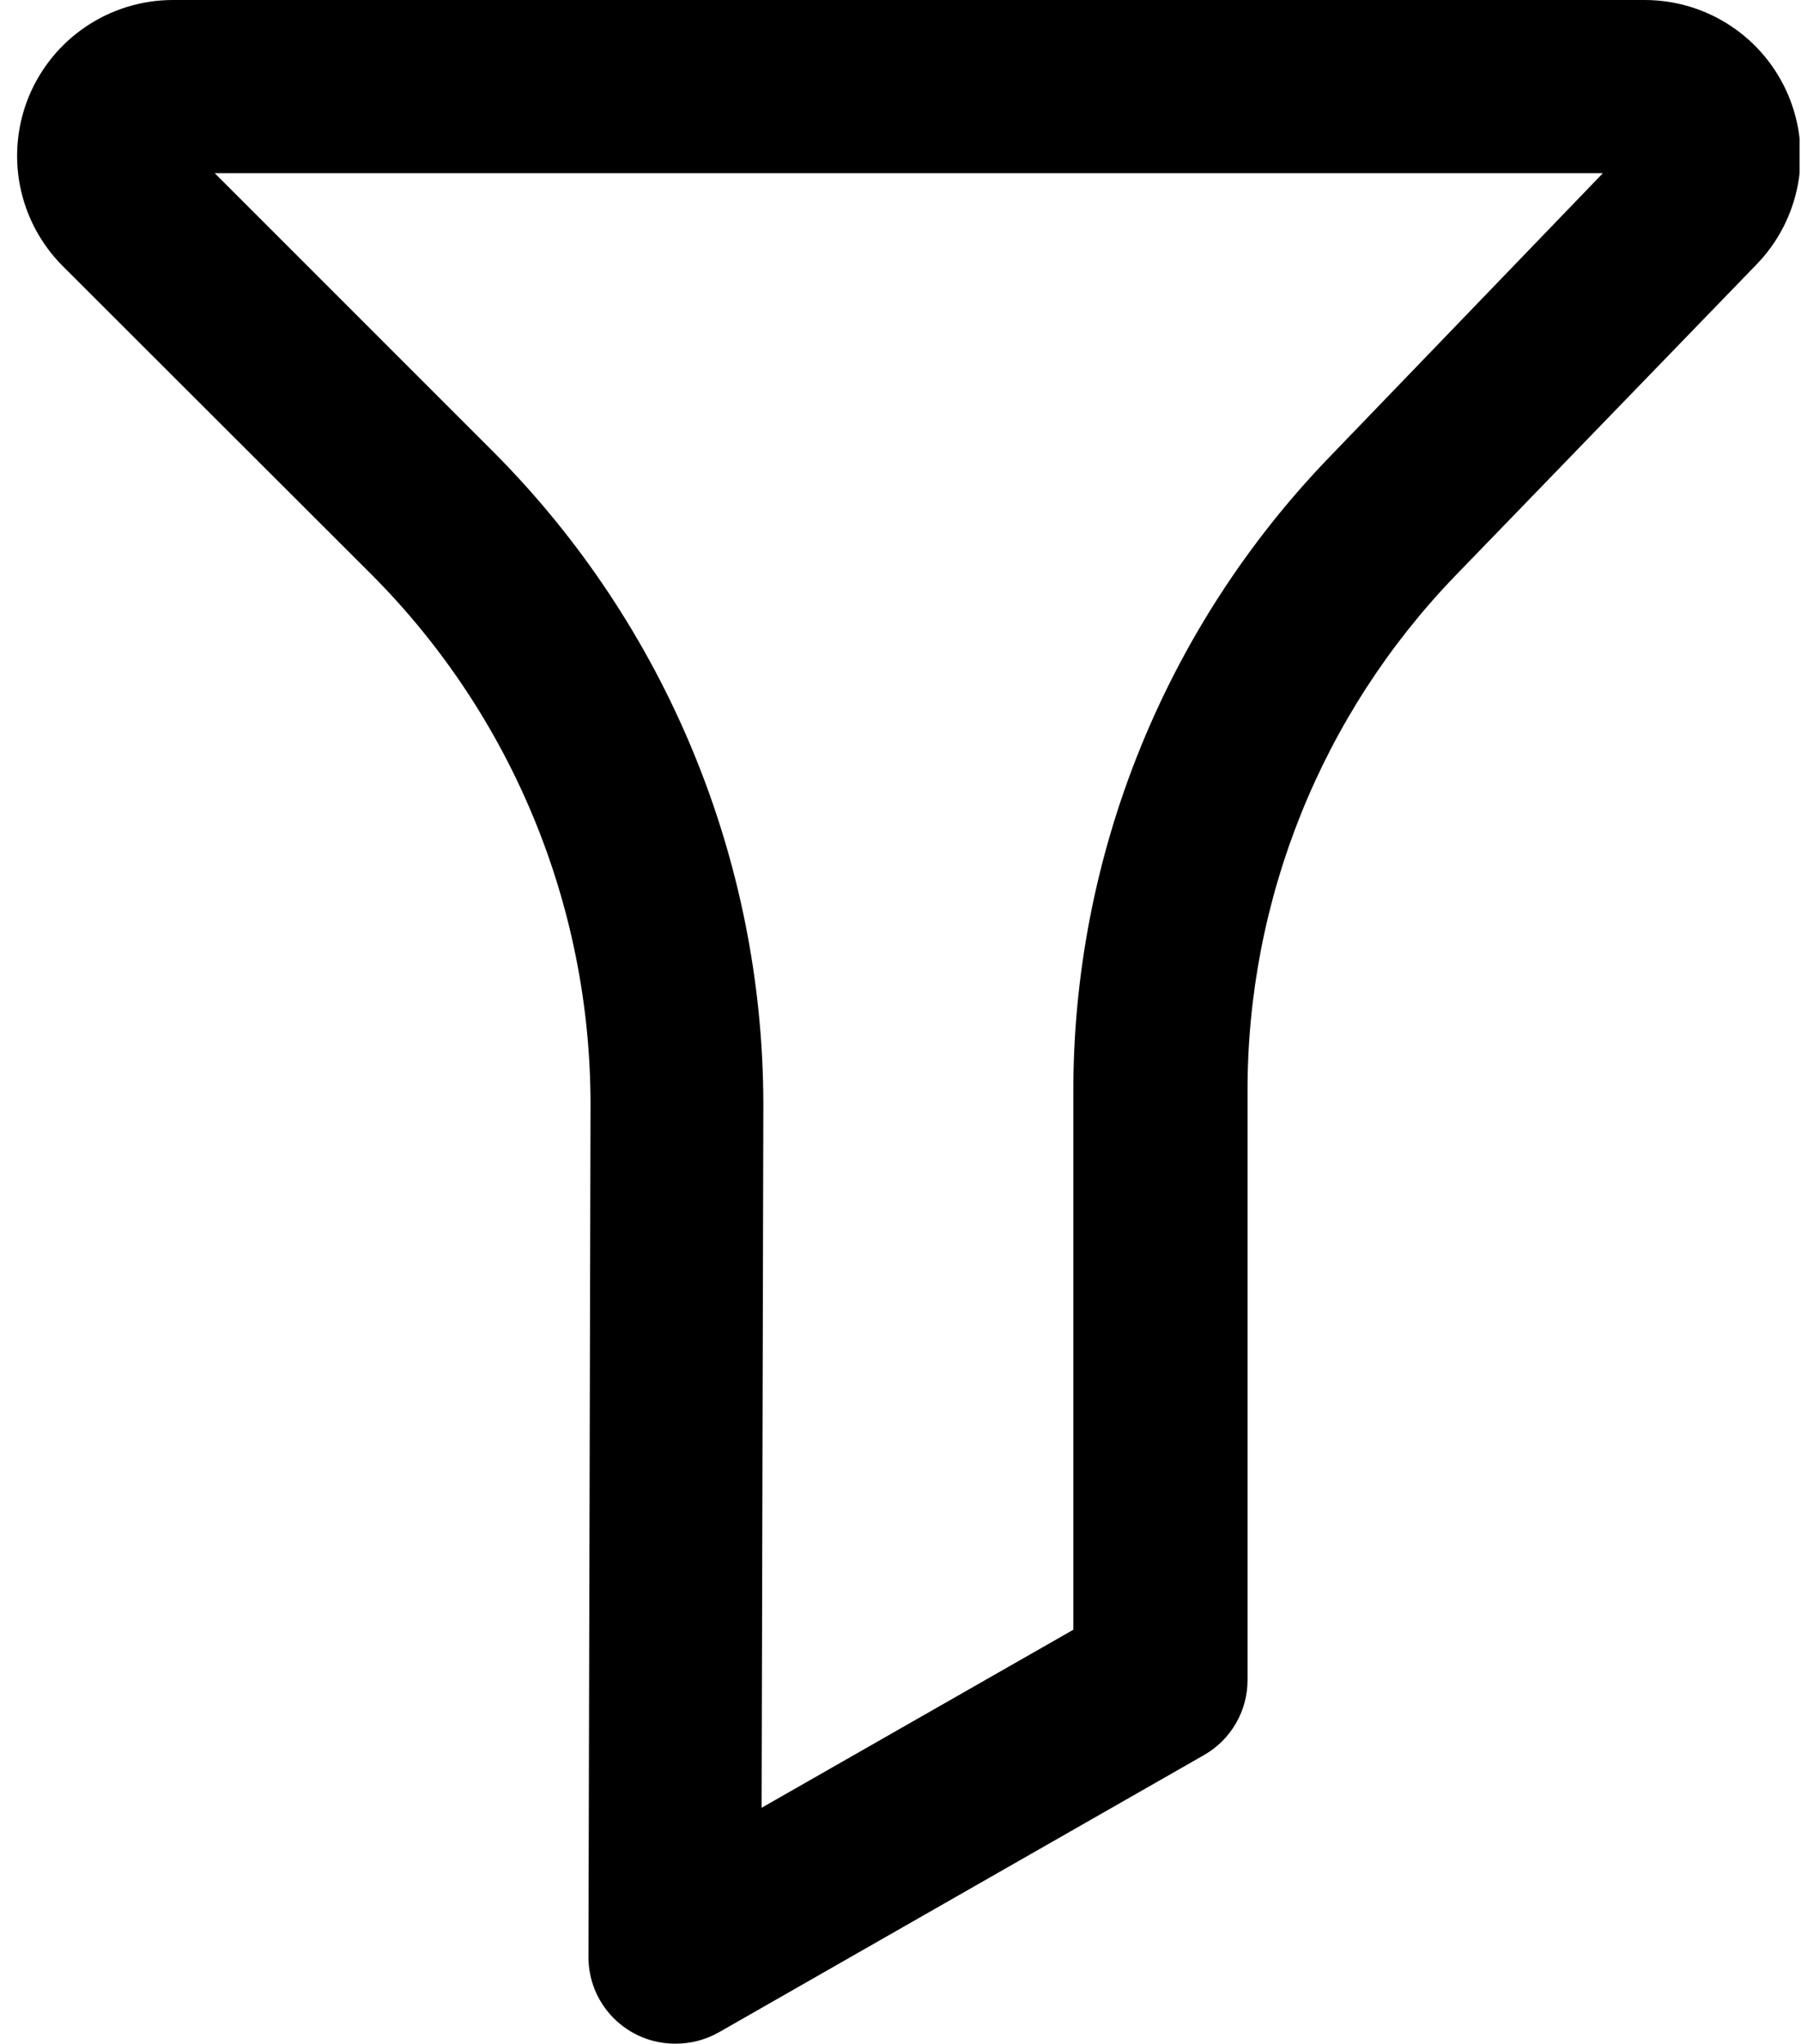 <svg width="52" height="59" viewBox="0 0 52 59" fill="none" xmlns="http://www.w3.org/2000/svg">
<g clip-path="url(#clip0)">
<path d="M19.49 59C19.161 59 18.835 58.935 18.531 58.809C18.227 58.682 17.951 58.497 17.719 58.264C17.486 58.031 17.302 57.754 17.177 57.45C17.052 57.145 16.989 56.819 16.99 56.49L17.05 31.86C17.044 26.145 14.78 20.663 10.75 16.61L1.81 7.68C1.181 7.051 0.754 6.249 0.58 5.377C0.407 4.504 0.496 3.6 0.836 2.778C1.177 1.957 1.753 1.254 2.492 0.76C3.231 0.265 4.101 0.001 4.99 0H47.49C48.372 0.001 49.235 0.26 49.971 0.748C50.707 1.235 51.283 1.927 51.628 2.739C51.974 3.551 52.073 4.447 51.913 5.315C51.753 6.182 51.342 6.984 50.73 7.62L42.02 16.62C38.156 20.624 36.003 25.976 36.02 31.54V48.5C36.021 48.941 35.905 49.374 35.683 49.755C35.462 50.137 35.143 50.452 34.76 50.67L20.76 58.67C20.373 58.89 19.935 59.004 19.49 59ZM6.2 5L14.27 13.07C19.236 18.068 22.029 24.824 22.04 31.87L21.99 52.19L30.99 47.05V31.58C30.971 24.721 33.626 18.124 38.39 13.19L46.28 5H6.2Z" fill="black"/>
</g>
<defs>
<clipPath id="clip0">
<rect width="51.47" height="59" fill="white" transform="translate(0.49)"/>
</clipPath>
</defs>
</svg>
